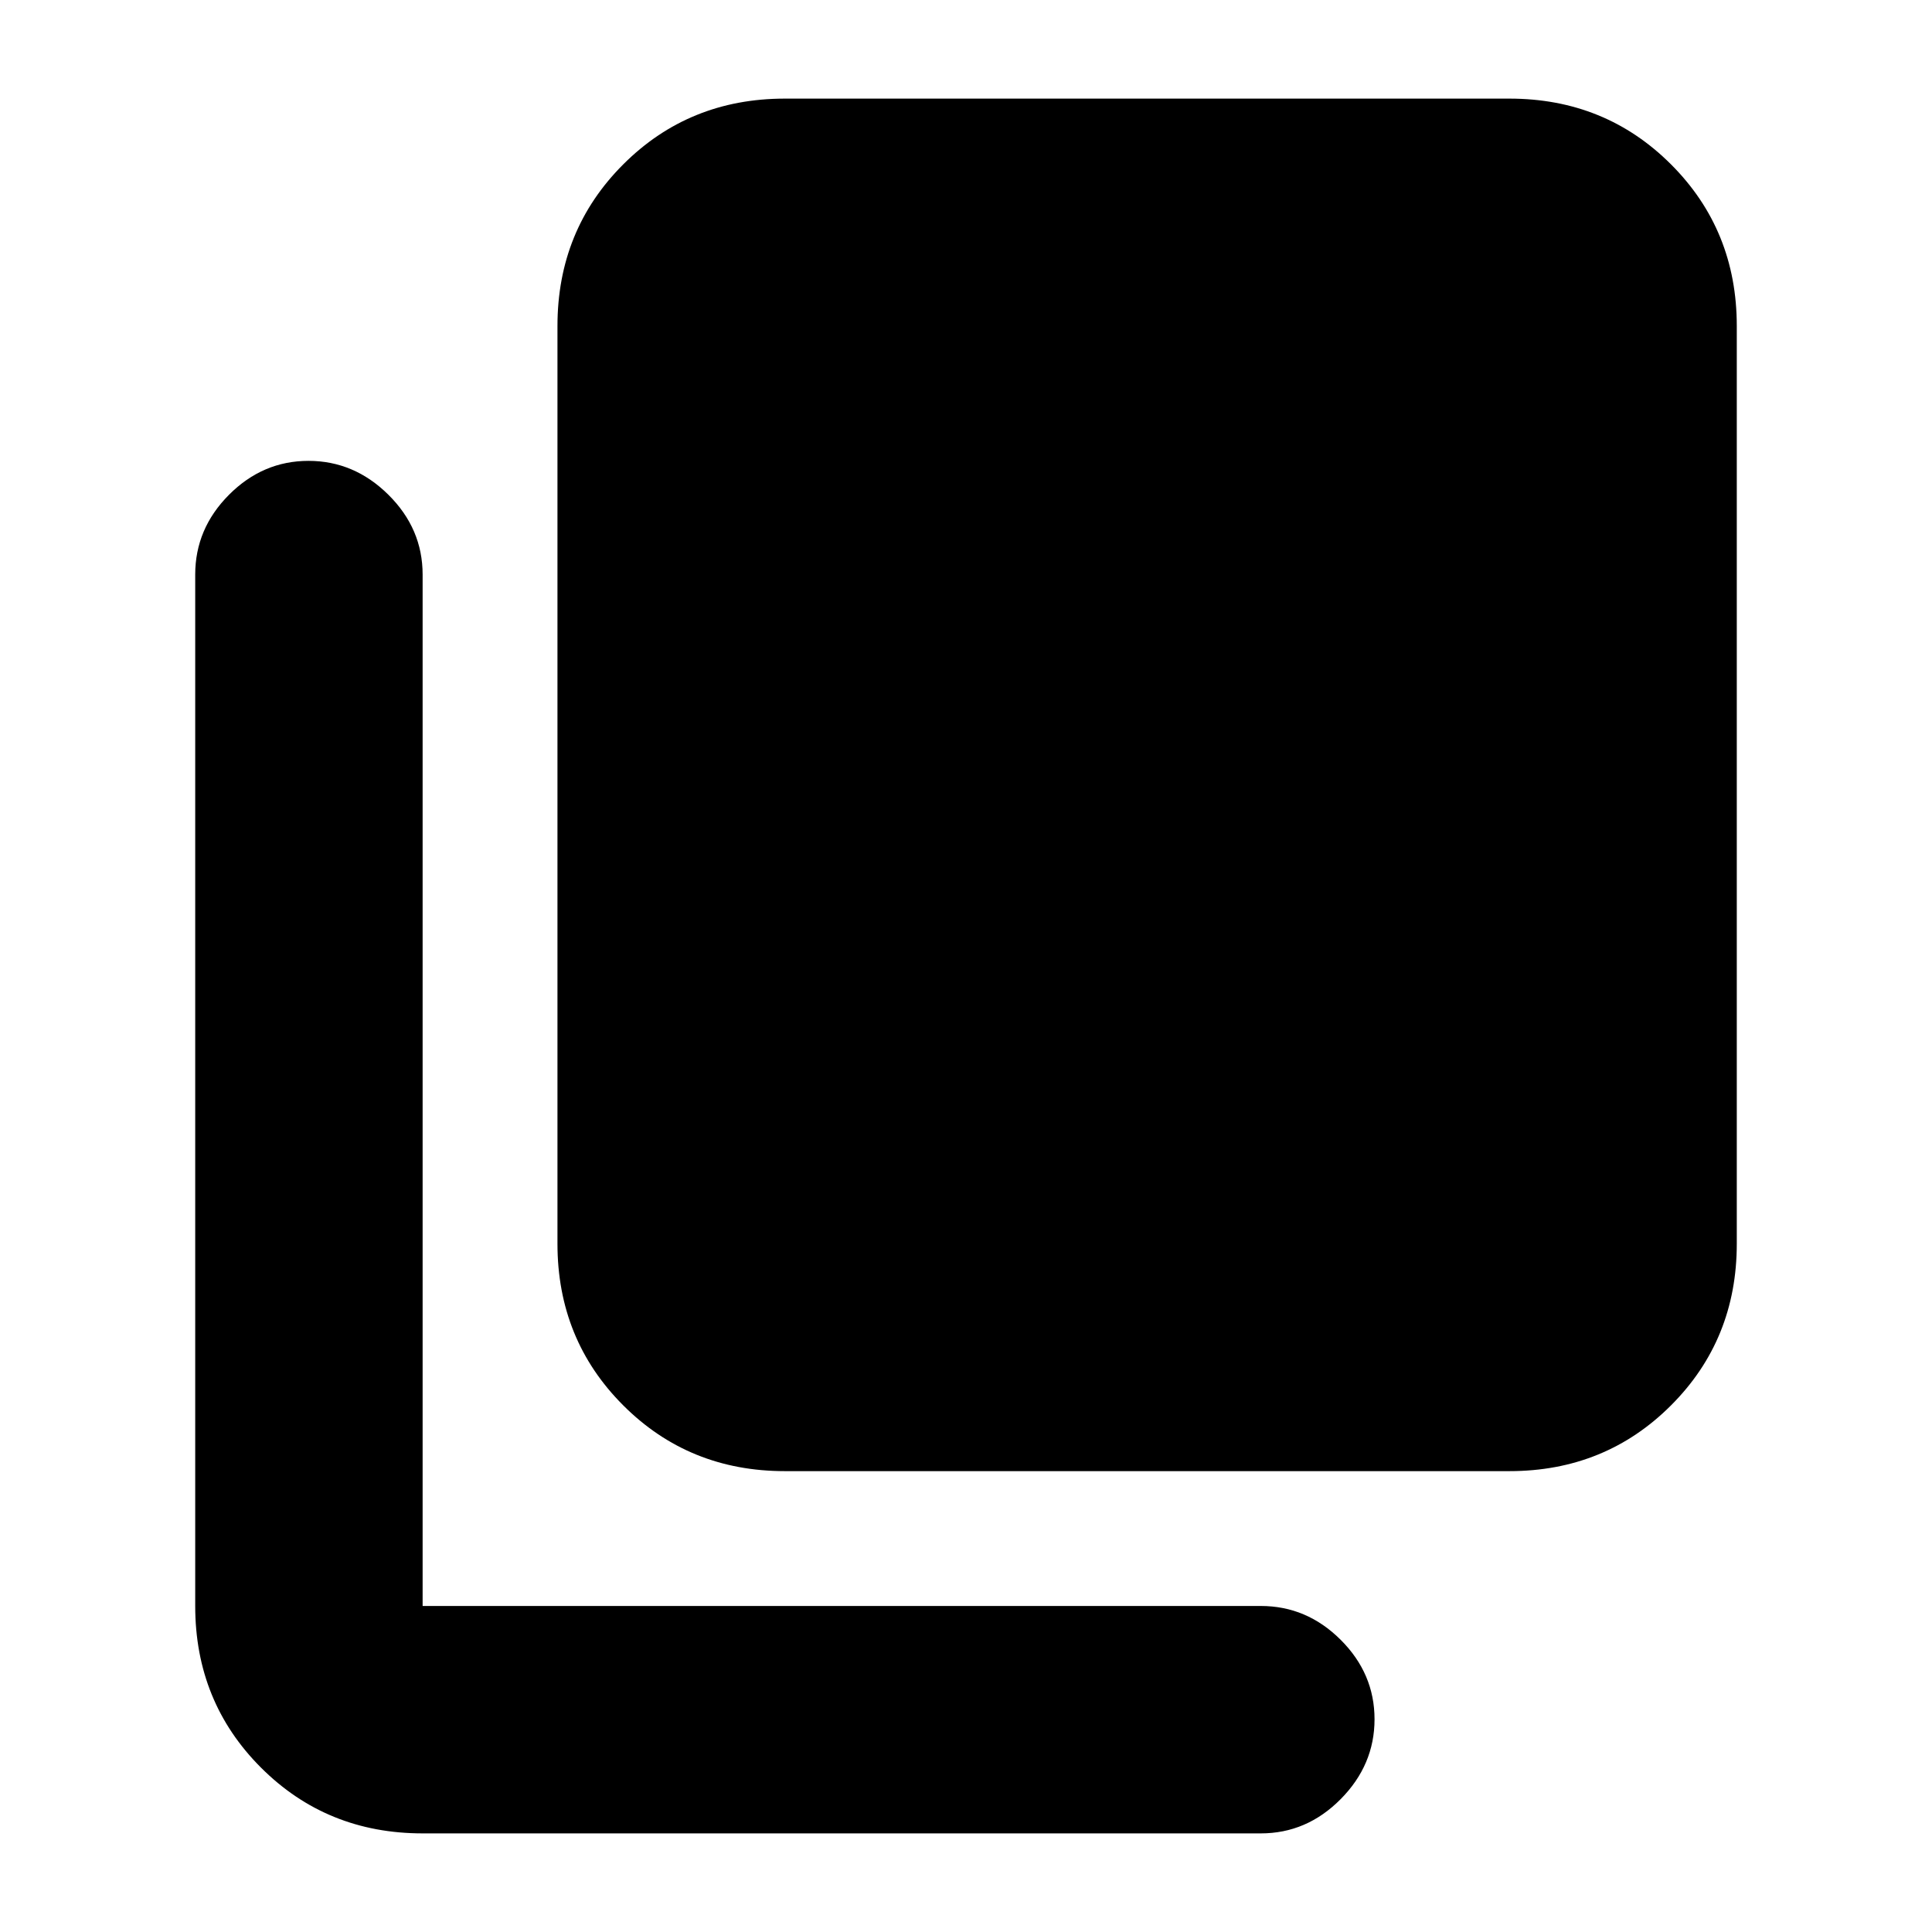 <svg xmlns="http://www.w3.org/2000/svg" height="20" viewBox="0 -960 960 960" width="20"><path d="M390-229q-47.64 0-80.32-32.68Q277-294.36 277-342v-456q0-47.64 32.68-80.32Q342.36-911 390-911h360q47.64 0 80.32 32.68Q863-845.64 863-798v456q0 47.64-32.68 80.32Q797.64-229 750-229H390ZM210-49q-47.64 0-80.32-32.68Q97-114.36 97-162v-512.5q0-22.8 16.79-39.65Q130.58-731 153.29-731T193-714.15q17 16.85 17 39.65V-162h416.5q22.8 0 39.65 16.79Q683-128.42 683-105.71T666.15-66Q649.3-49 626.5-49H210Z"/></svg>